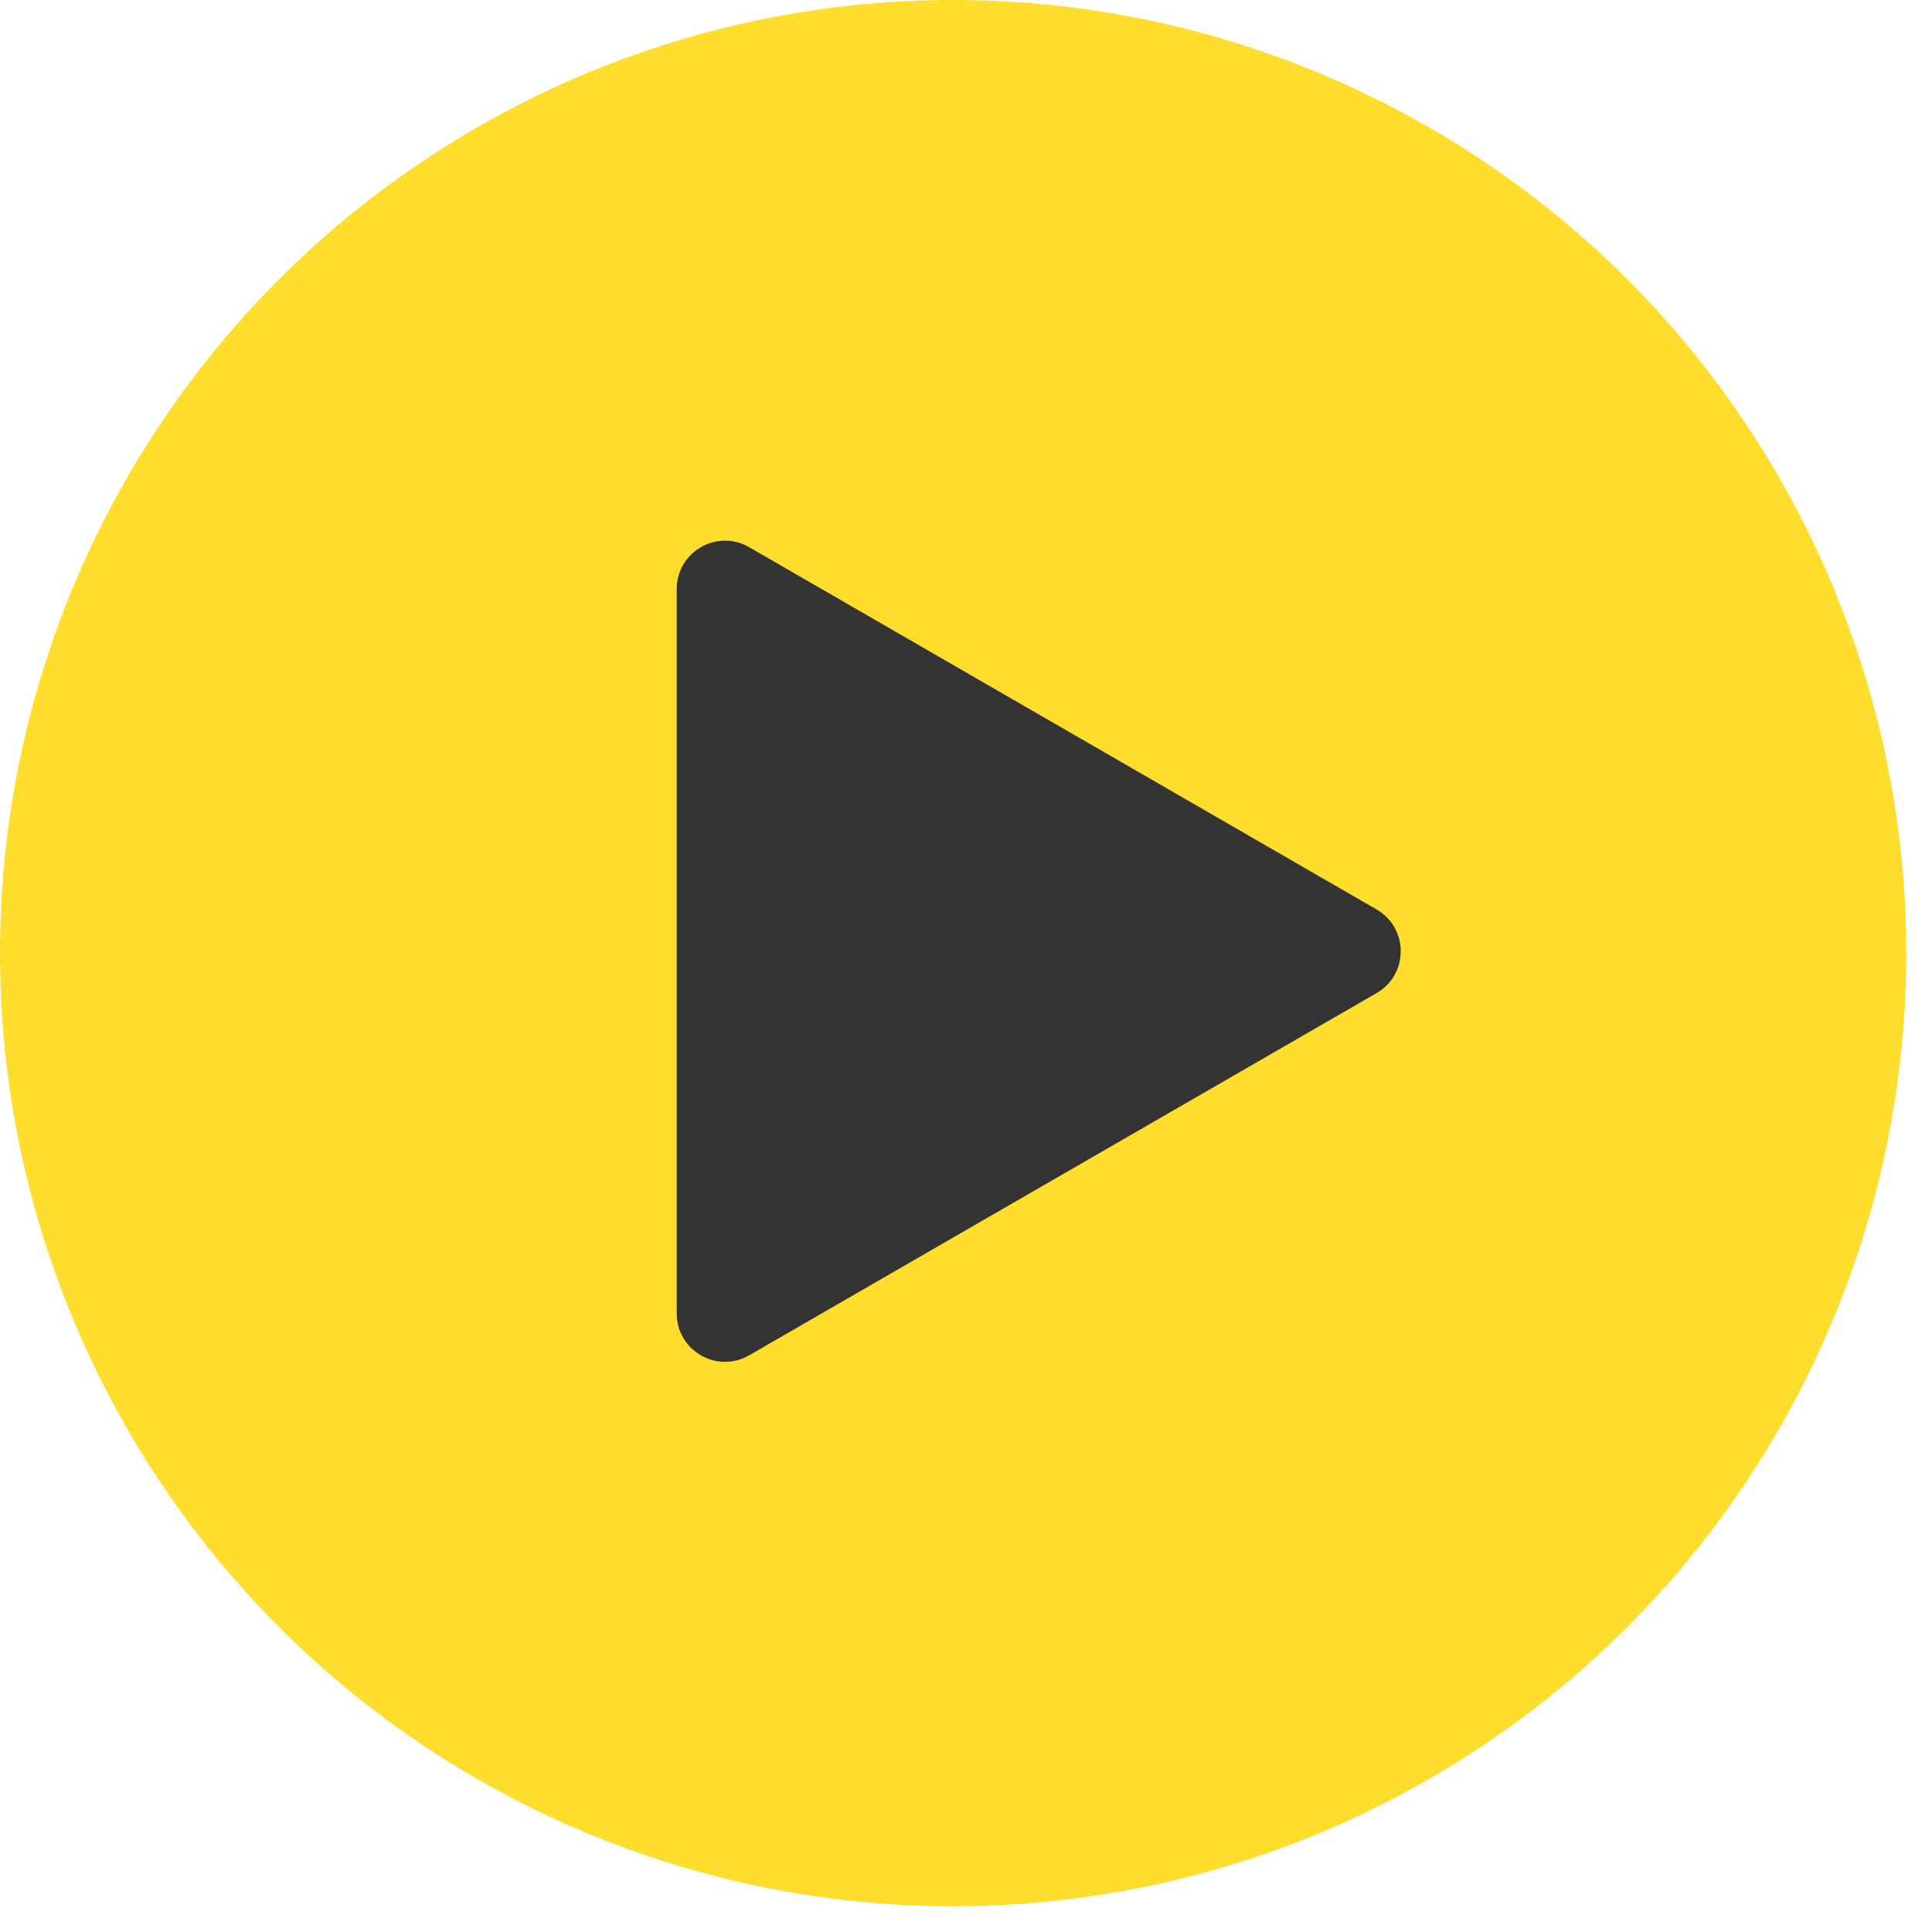 <svg width="40" height="40" viewBox="0 0 40 40" fill="none" xmlns="http://www.w3.org/2000/svg">
<circle cx="19.734" cy="19.734" r="19.734" fill="#FFDD2D"/>
<path d="M28.5 18.829C29.167 19.214 29.167 20.176 28.5 20.561L15.511 28.06C14.844 28.445 14.011 27.964 14.011 27.194L14.011 12.195C14.011 11.425 14.844 10.944 15.511 11.329L28.5 18.829Z" fill="#333333"/>
</svg>
